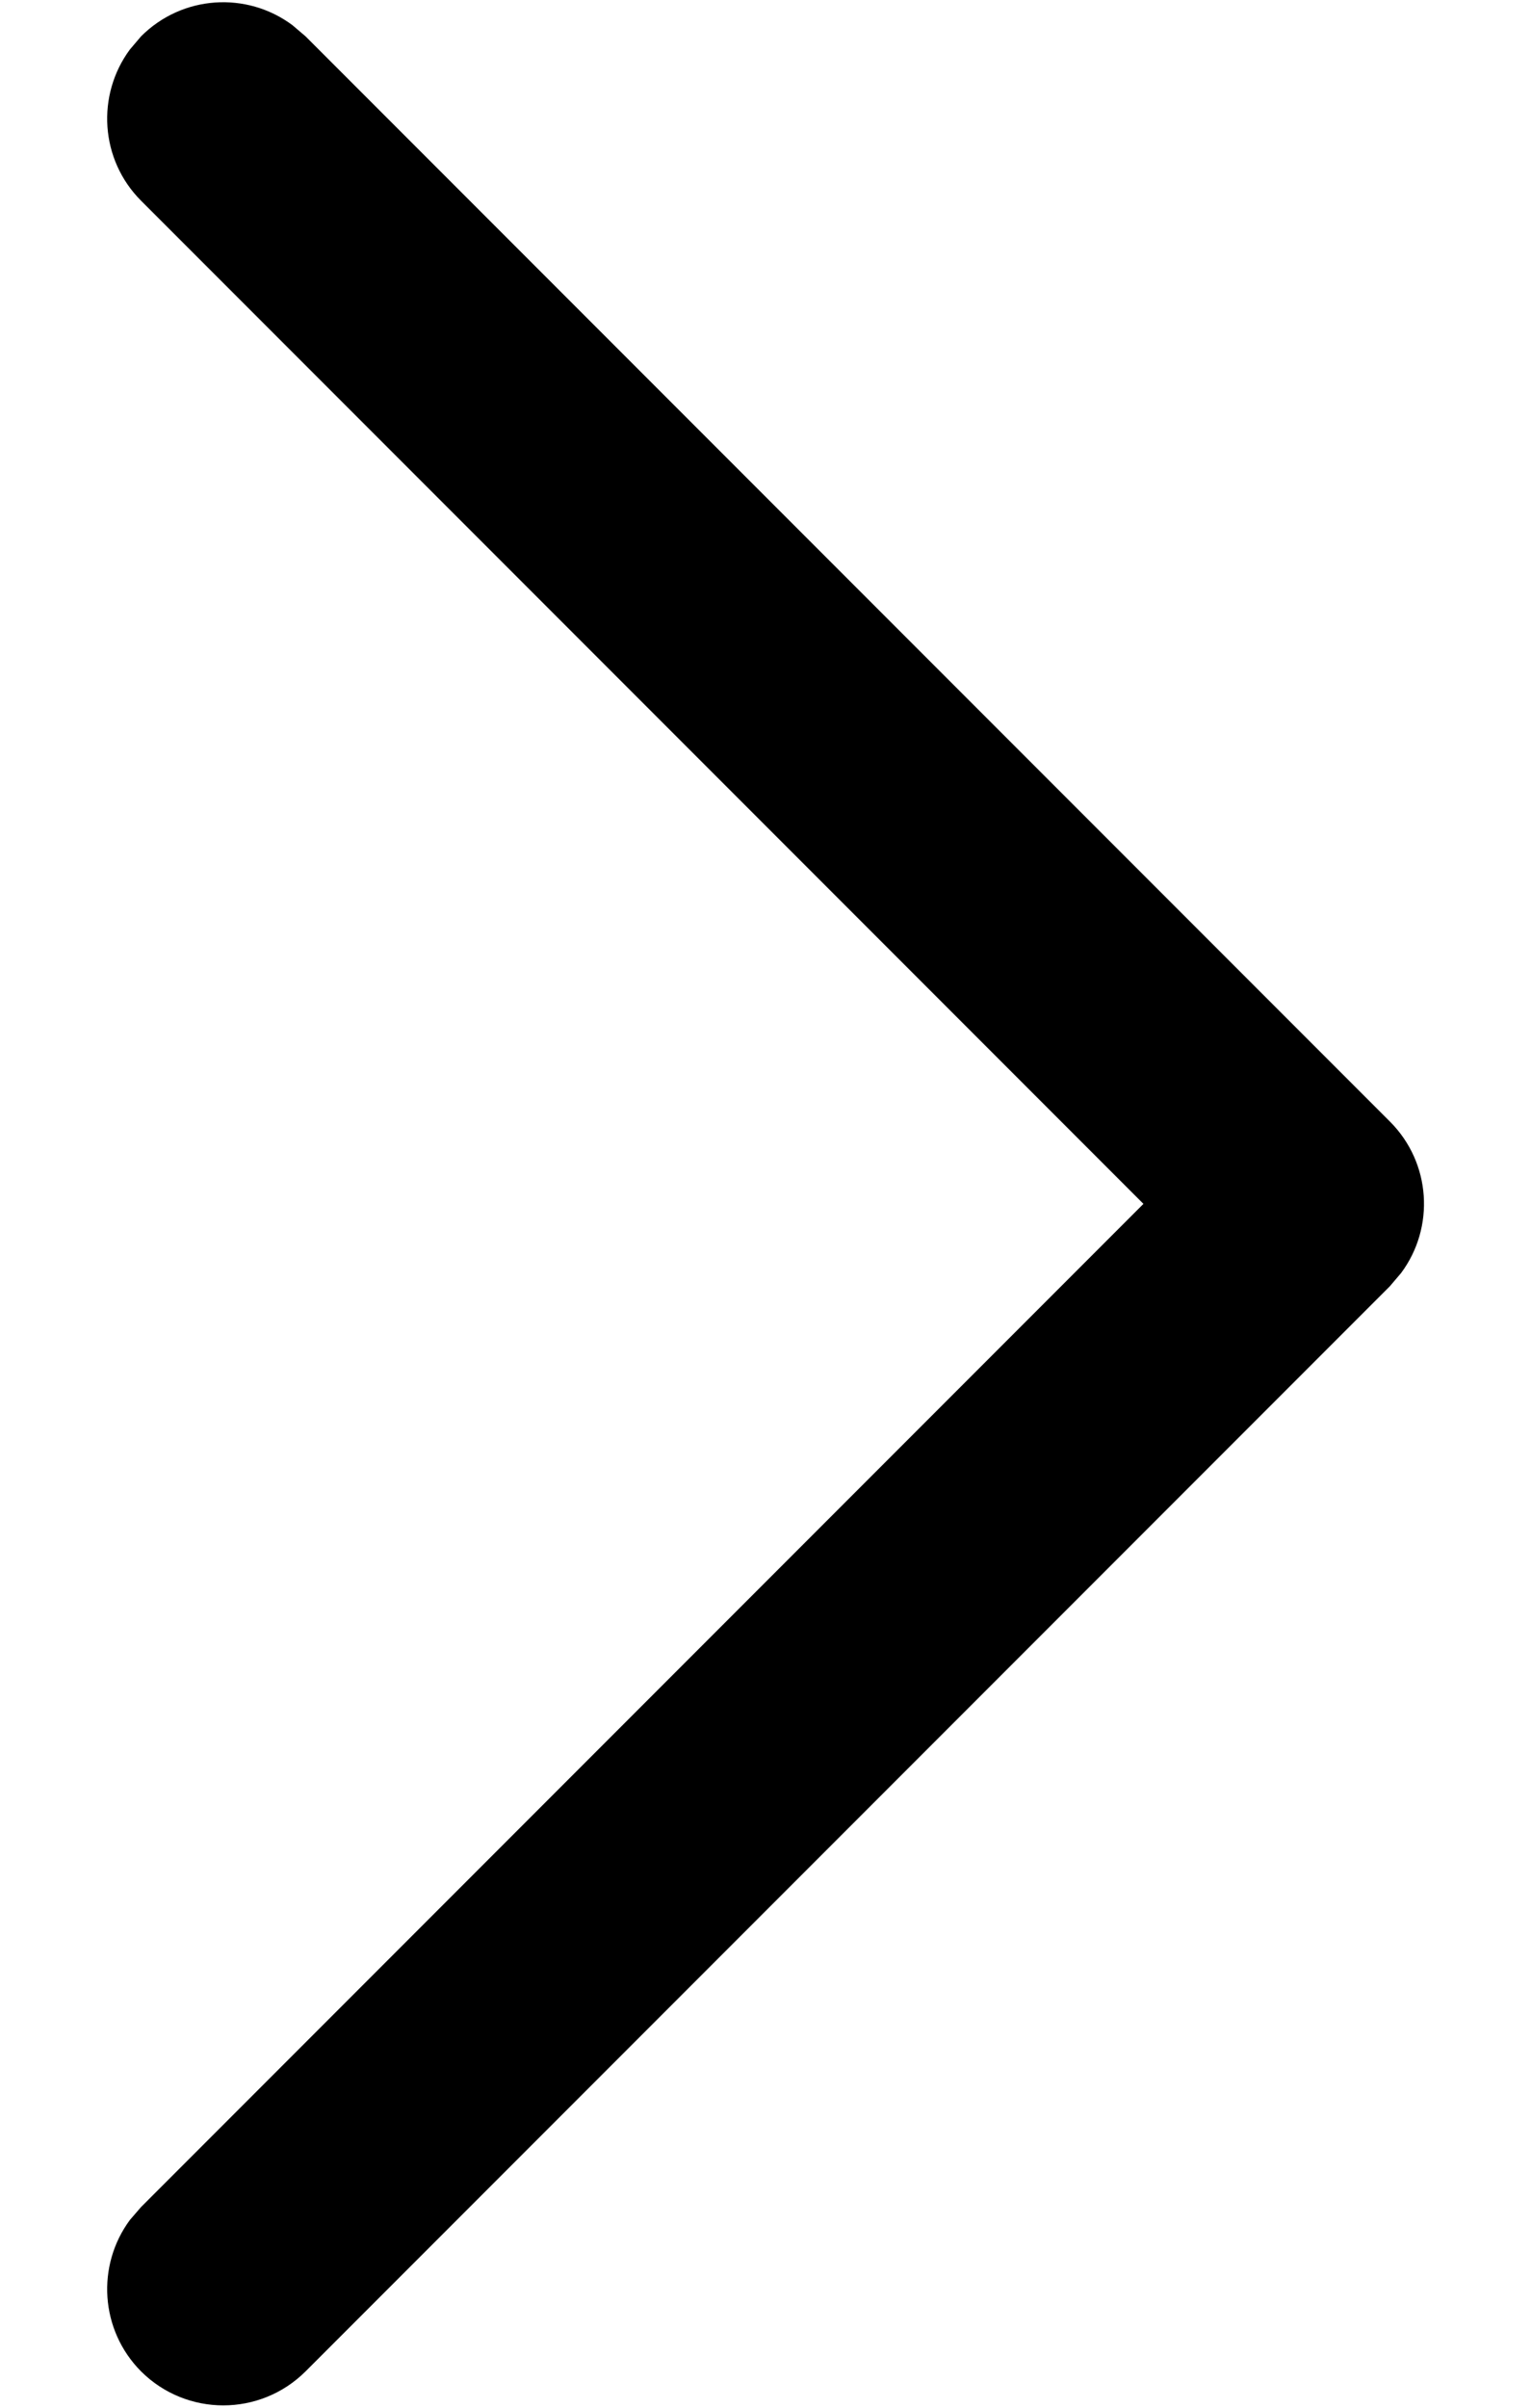 <svg width="7" height="11" viewBox="0 0 7 11" fill="none" xmlns="http://www.w3.org/2000/svg">
<path d="M0.645 10.834C0.457 10.645 0.44 10.35 0.594 10.142L0.645 10.083L5.228 5.5L0.645 0.917C0.457 0.729 0.44 0.434 0.594 0.226L0.645 0.166C0.834 -0.023 1.129 -0.04 1.337 0.115L1.397 0.166L6.355 5.124C6.544 5.313 6.561 5.608 6.406 5.816L6.355 5.876L1.397 10.834C1.189 11.041 0.853 11.041 0.645 10.834Z" fill="black"/>
</svg>
